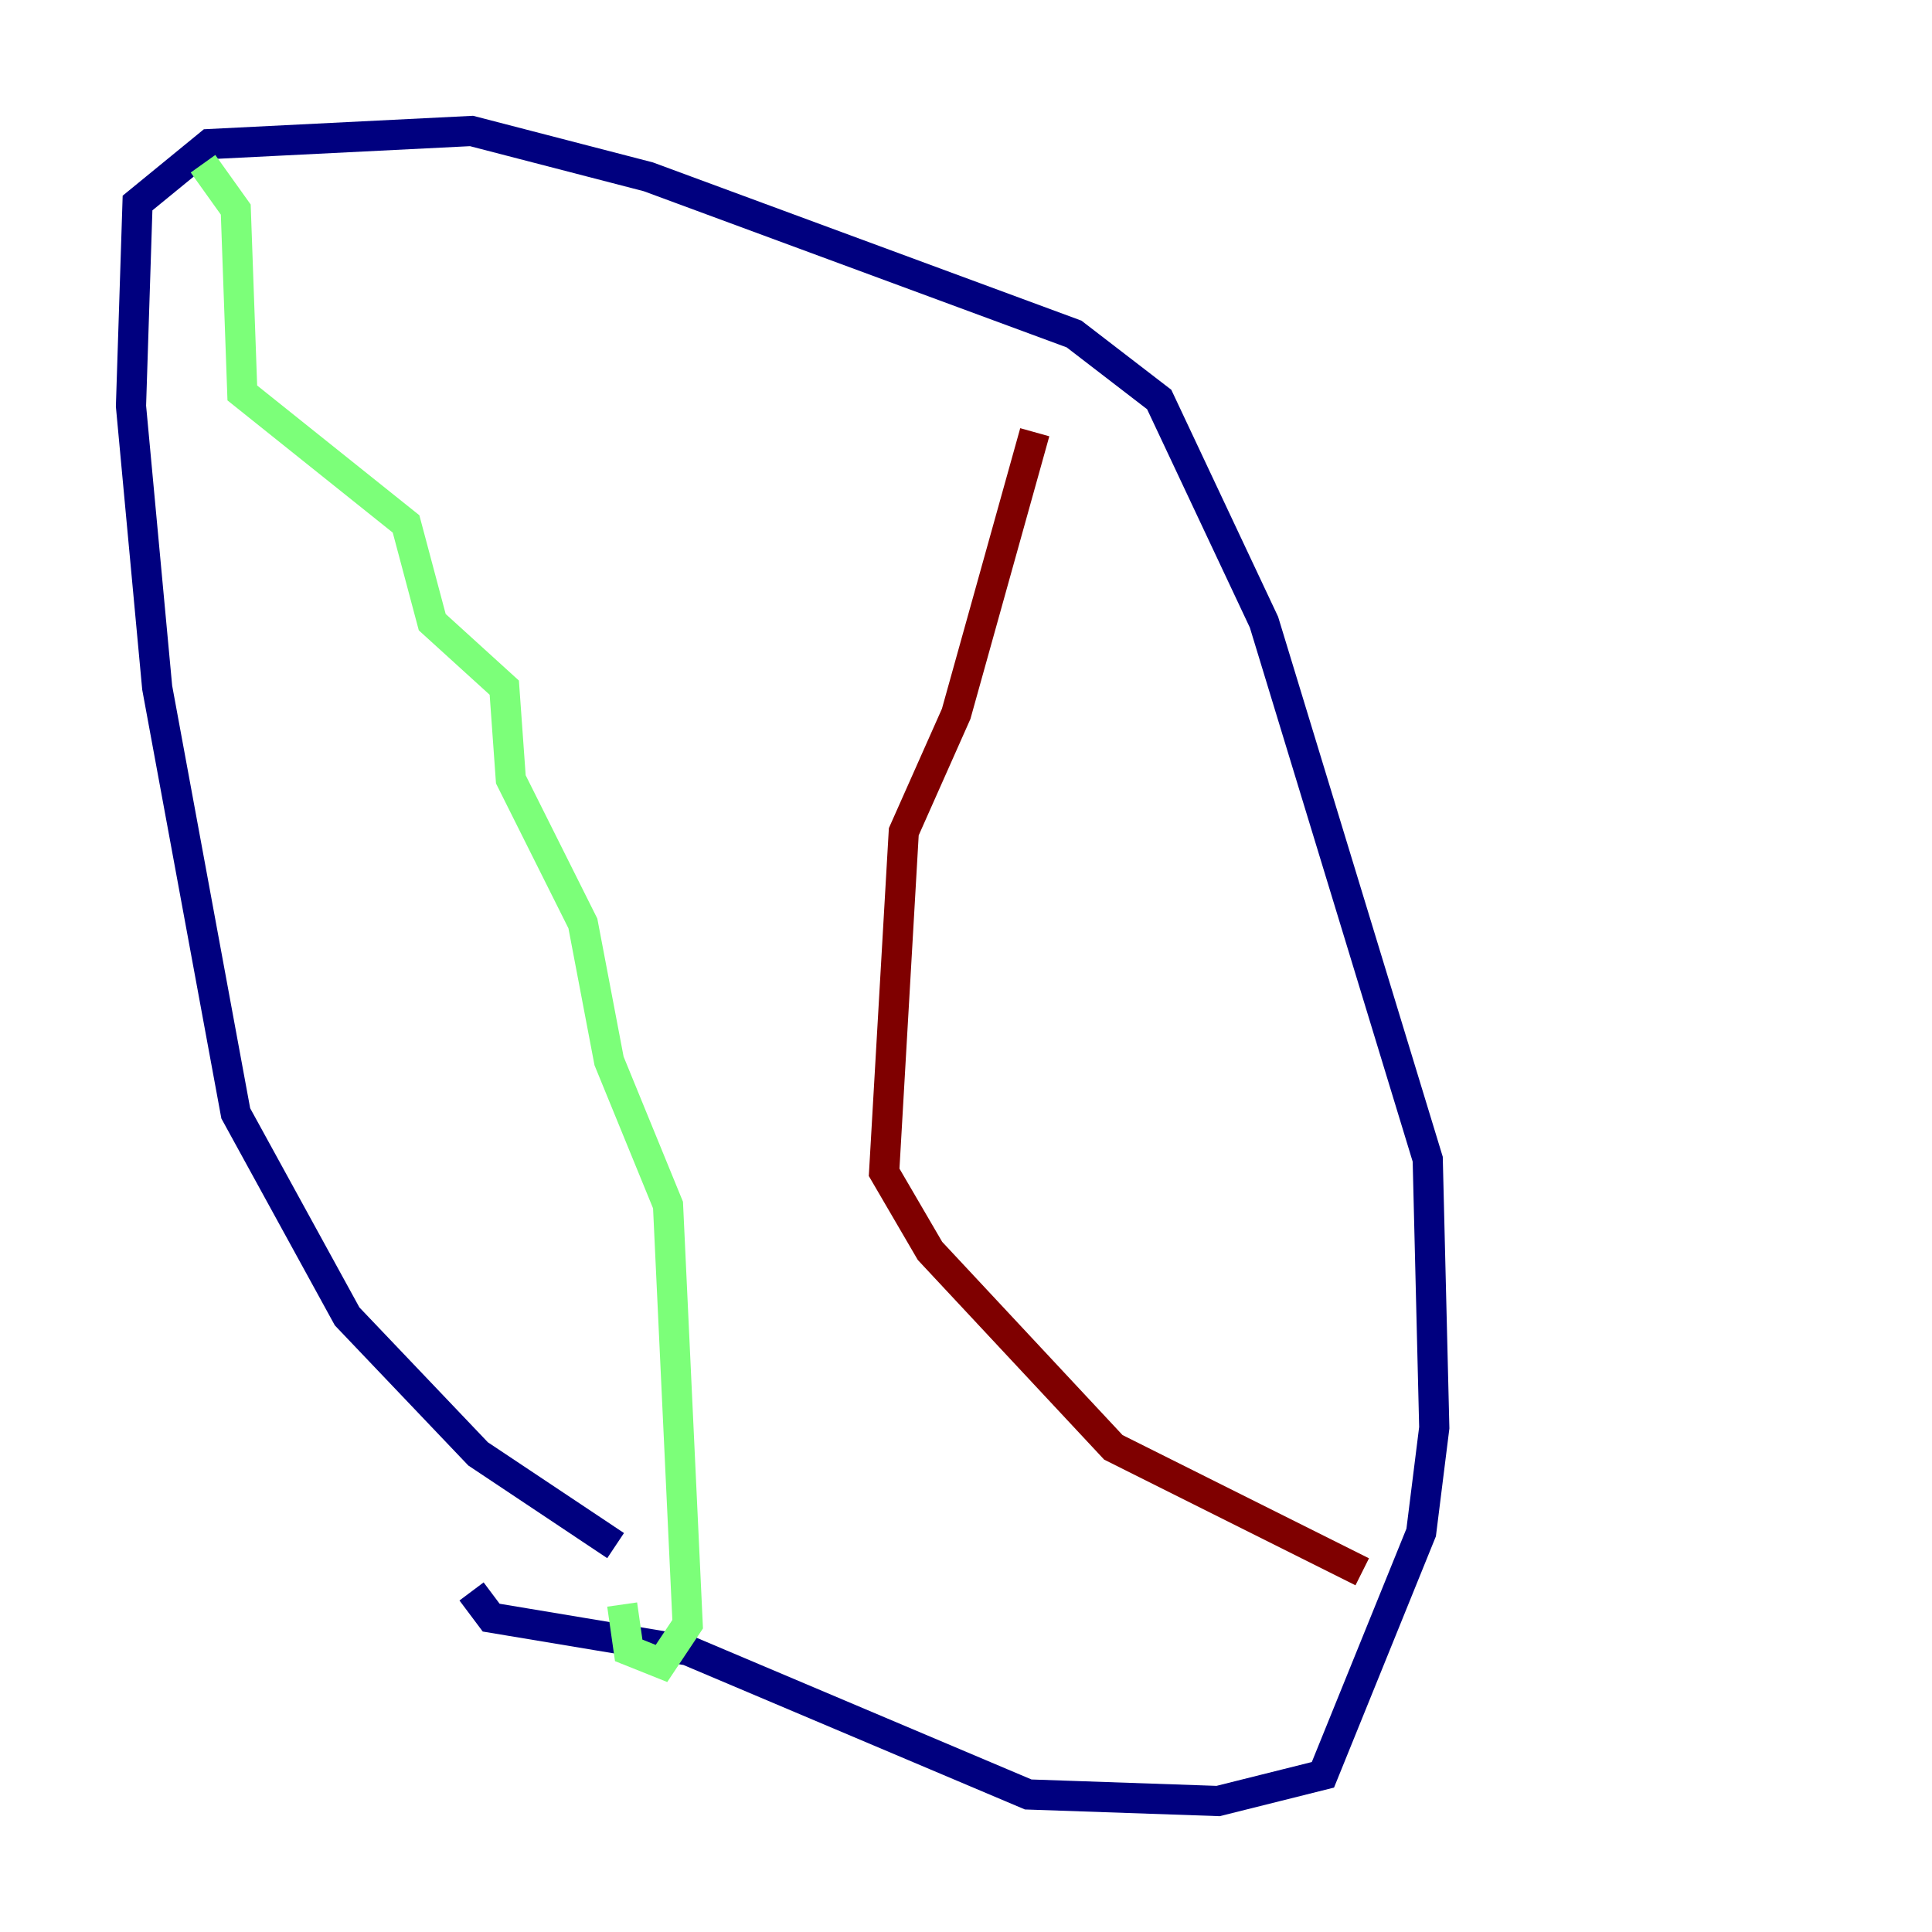 <?xml version="1.0" encoding="utf-8" ?>
<svg baseProfile="tiny" height="128" version="1.2" viewBox="0,0,128,128" width="128" xmlns="http://www.w3.org/2000/svg" xmlns:ev="http://www.w3.org/2001/xml-events" xmlns:xlink="http://www.w3.org/1999/xlink"><defs /><polyline fill="none" points="40.786,102.4 31.675,96.325 22.997,87.214 15.62,73.763 10.414,45.559 8.678,26.902 9.112,13.451 13.885,9.546 31.241,8.678 42.956,11.715 71.159,22.129 76.8,26.468 83.742,41.22 94.59,76.8 95.024,94.59 94.156,101.532 87.647,117.586 80.705,119.322 68.122,118.888 45.559,109.342 32.542,107.173 31.241,105.437" stroke="#00007f" stroke-width="2" /><polyline fill="none" points="13.451,10.848 15.62,13.885 16.054,26.034 26.902,34.712 28.637,41.22 33.41,45.559 33.844,51.634 38.617,61.18 40.352,70.291 44.258,79.837 45.559,107.607 43.824,110.21 41.654,109.342 41.22,106.305" stroke="#7cff79" stroke-width="2" /><polyline fill="none" points="68.556,28.637 63.349,47.295 59.878,55.105 58.576,77.668 61.614,82.875 73.763,95.891 90.251,104.136" stroke="#7f0000" stroke-width="2" /></svg>
